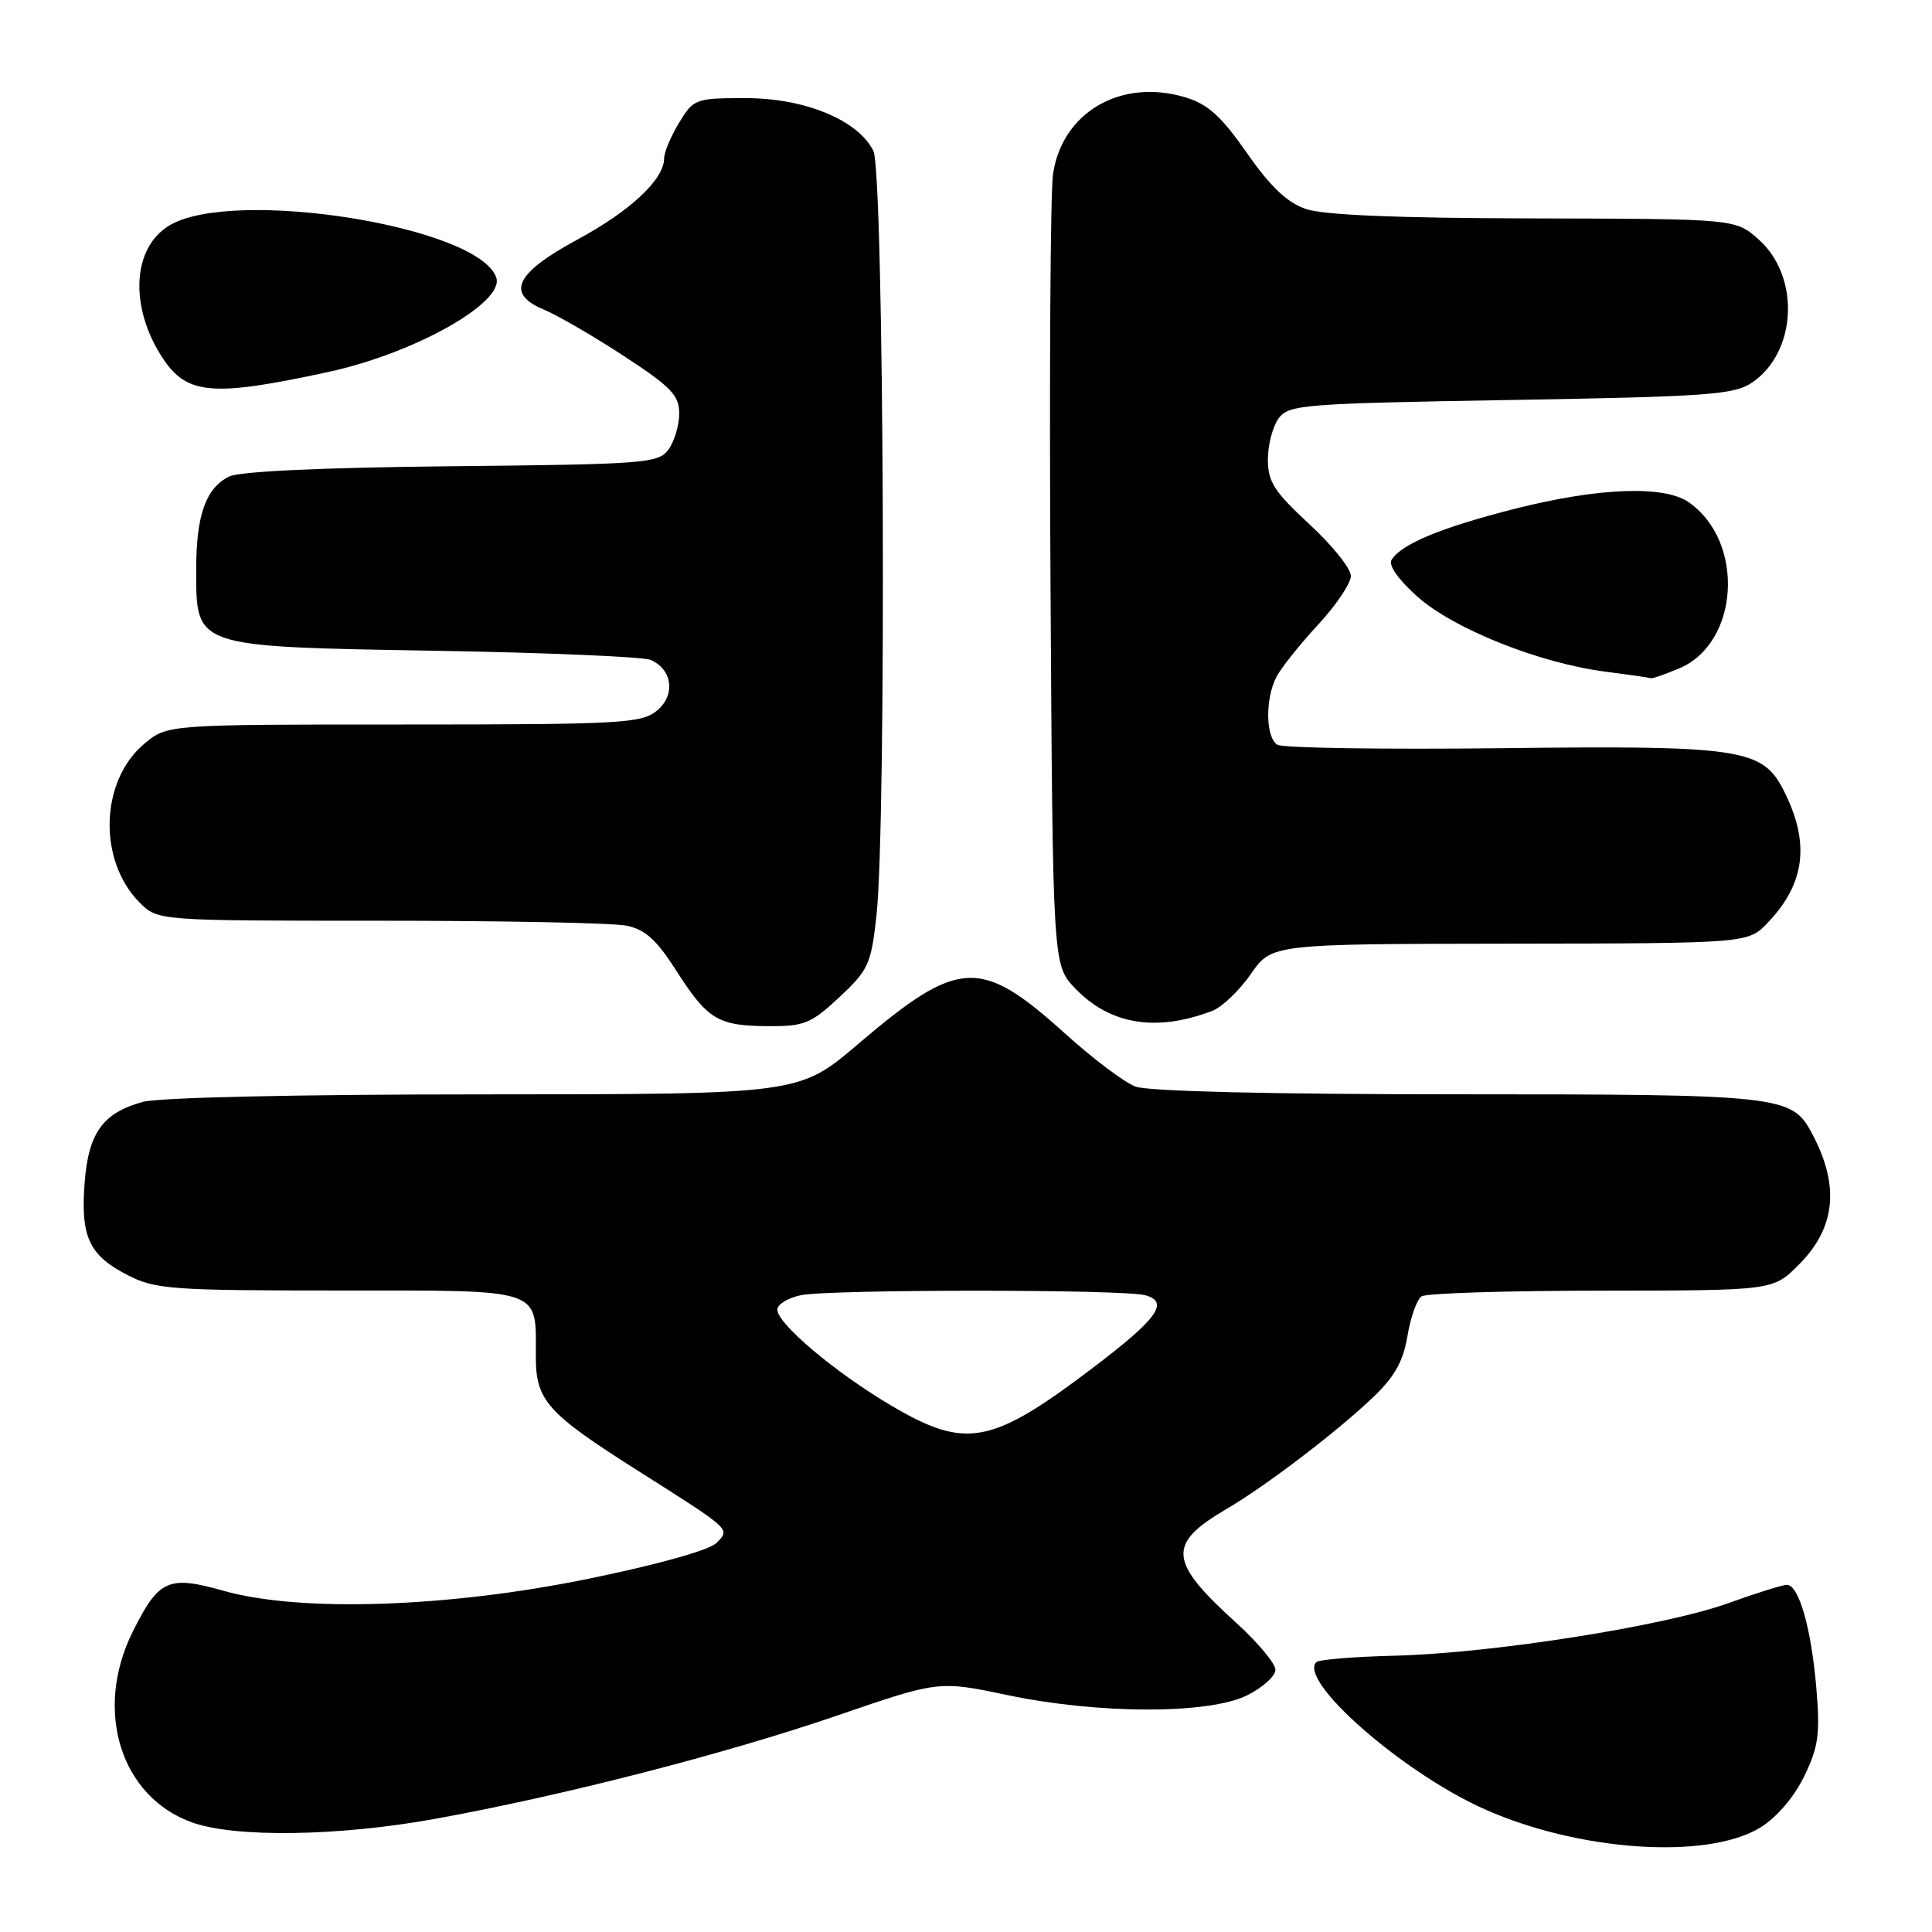 <?xml version="1.0" encoding="UTF-8" standalone="no"?>
<!DOCTYPE svg PUBLIC "-//W3C//DTD SVG 1.1//EN" "http://www.w3.org/Graphics/SVG/1.1/DTD/svg11.dtd" >
<svg xmlns="http://www.w3.org/2000/svg" xmlns:xlink="http://www.w3.org/1999/xlink" version="1.1" viewBox="0 0 256 256">
 <g >
 <path fill="currentColor"
d=" M 233.28 242.14 C 235.43 240.81 237.74 238.11 239.07 235.36 C 240.96 231.46 241.19 229.76 240.67 223.64 C 240.00 215.75 238.36 210.00 236.77 210.00 C 236.21 210.00 232.71 211.09 229.00 212.43 C 220.58 215.47 197.65 219.07 184.77 219.39 C 179.42 219.52 174.76 219.90 174.42 220.24 C 172.00 222.67 185.55 234.62 196.32 239.55 C 208.89 245.30 226.20 246.51 233.28 242.14 Z  M 57.58 241.02 C 74.45 237.97 96.14 232.40 110.95 227.31 C 124.39 222.70 124.39 222.70 133.45 224.60 C 145.58 227.15 160.16 227.16 165.25 224.64 C 167.31 223.61 169.00 222.09 169.00 221.26 C 169.00 220.43 166.70 217.67 163.90 215.12 C 154.81 206.89 154.60 204.59 162.50 199.96 C 167.72 196.91 177.22 189.67 181.98 185.11 C 184.80 182.42 185.95 180.35 186.50 177.00 C 186.91 174.53 187.75 172.17 188.37 171.77 C 188.99 171.36 199.72 171.02 212.22 171.02 C 234.93 171.00 234.93 171.00 238.32 167.61 C 243.25 162.69 243.81 157.12 240.08 150.15 C 237.41 145.15 236.01 145.00 193.11 145.00 C 168.48 145.00 152.11 144.61 150.46 143.98 C 148.99 143.43 144.81 140.28 141.16 136.98 C 129.90 126.82 127.08 126.96 113.69 138.35 C 105.89 145.00 105.89 145.00 64.19 145.01 C 39.48 145.01 21.03 145.42 18.90 146.01 C 13.57 147.49 11.69 150.15 11.20 156.90 C 10.69 163.97 11.83 166.36 16.99 169.00 C 20.60 170.84 22.88 171.00 44.92 171.00 C 72.26 171.00 71.00 170.58 71.00 179.75 C 71.00 185.59 72.48 187.24 84.50 194.86 C 97.02 202.80 96.77 202.56 94.95 204.44 C 94.01 205.40 87.22 207.30 77.95 209.20 C 59.27 213.02 39.73 213.66 29.59 210.78 C 22.31 208.72 21.03 209.30 17.60 216.18 C 12.39 226.63 15.97 238.12 25.50 241.50 C 31.22 243.52 44.88 243.32 57.58 241.02 Z  M 111.22 132.13 C 115.06 128.56 115.43 127.75 116.13 121.38 C 117.49 109.20 117.14 22.85 115.73 20.00 C 113.70 15.91 106.66 13.00 98.77 13.00 C 92.17 13.00 91.91 13.10 89.99 16.25 C 88.90 18.04 88.00 20.18 88.00 21.00 C 87.98 23.79 83.53 27.95 76.50 31.75 C 68.25 36.21 66.97 38.92 72.11 41.04 C 73.87 41.78 78.62 44.53 82.66 47.17 C 88.92 51.26 90.00 52.38 90.00 54.79 C 90.00 56.34 89.36 58.49 88.58 59.56 C 87.25 61.39 85.56 61.52 59.83 61.78 C 42.75 61.95 31.70 62.46 30.36 63.14 C 27.25 64.71 26.00 68.25 26.00 75.47 C 26.00 85.84 25.52 85.67 57.74 86.23 C 72.46 86.48 85.27 87.03 86.21 87.44 C 89.13 88.71 89.54 92.14 87.02 94.19 C 84.96 95.85 82.21 96.00 53.47 96.00 C 22.15 96.00 22.15 96.00 19.10 98.57 C 13.25 103.49 12.96 114.05 18.52 119.61 C 20.91 122.00 20.91 122.00 50.33 122.00 C 66.51 122.00 81.20 122.29 82.98 122.65 C 85.48 123.15 86.98 124.50 89.60 128.60 C 93.78 135.12 95.11 135.93 101.79 135.97 C 106.57 136.00 107.48 135.63 111.22 132.13 Z  M 160.60 133.96 C 161.91 133.47 164.22 131.26 165.74 129.07 C 168.50 125.08 168.50 125.08 200.06 125.04 C 231.63 125.00 231.63 125.00 234.25 122.25 C 239.23 117.03 239.87 111.62 236.31 104.67 C 233.52 99.20 230.58 98.76 199.04 99.14 C 183.34 99.32 169.94 99.12 169.25 98.68 C 167.69 97.68 167.63 92.59 169.14 89.68 C 169.77 88.48 172.24 85.38 174.64 82.79 C 177.04 80.20 179.00 77.29 179.00 76.31 C 179.00 75.33 176.53 72.25 173.50 69.46 C 168.85 65.16 168.00 63.84 168.00 60.88 C 168.00 58.96 168.64 56.51 169.42 55.44 C 170.75 53.62 172.60 53.47 200.17 53.00 C 226.25 52.56 229.79 52.30 232.15 50.70 C 238.10 46.66 238.57 36.69 233.05 31.75 C 229.97 29.00 229.97 29.00 203.23 28.94 C 185.27 28.91 175.36 28.50 173.03 27.69 C 170.55 26.84 168.33 24.73 165.22 20.27 C 161.81 15.38 160.06 13.80 157.04 12.89 C 148.52 10.34 140.72 14.88 139.53 23.09 C 139.18 25.51 139.03 50.08 139.20 77.69 C 139.50 127.87 139.50 127.87 142.46 130.96 C 147.07 135.77 153.18 136.78 160.60 133.96 Z  M 222.47 88.58 C 230.47 85.24 231.27 71.80 223.78 66.56 C 220.53 64.28 211.81 64.61 200.75 67.41 C 190.99 69.89 185.69 72.08 184.39 74.18 C 183.94 74.90 185.29 76.81 187.85 79.09 C 192.65 83.35 204.04 87.89 212.74 89.00 C 215.91 89.41 218.63 89.80 218.78 89.87 C 218.94 89.94 220.59 89.36 222.47 88.58 Z  M 43.50 49.29 C 54.90 46.82 66.87 40.10 65.76 36.79 C 63.49 29.98 30.79 24.78 22.40 29.90 C 17.51 32.88 17.13 40.68 21.53 47.41 C 24.76 52.33 28.11 52.62 43.50 49.29 Z  M 118.10 186.25 C 110.71 181.90 103.00 175.40 103.00 173.54 C 103.00 172.83 104.41 171.97 106.12 171.62 C 110.10 170.83 148.76 170.83 151.73 171.62 C 155.00 172.50 153.39 174.74 144.79 181.26 C 131.33 191.46 127.99 192.08 118.10 186.25 Z "/>
</g>
</svg>